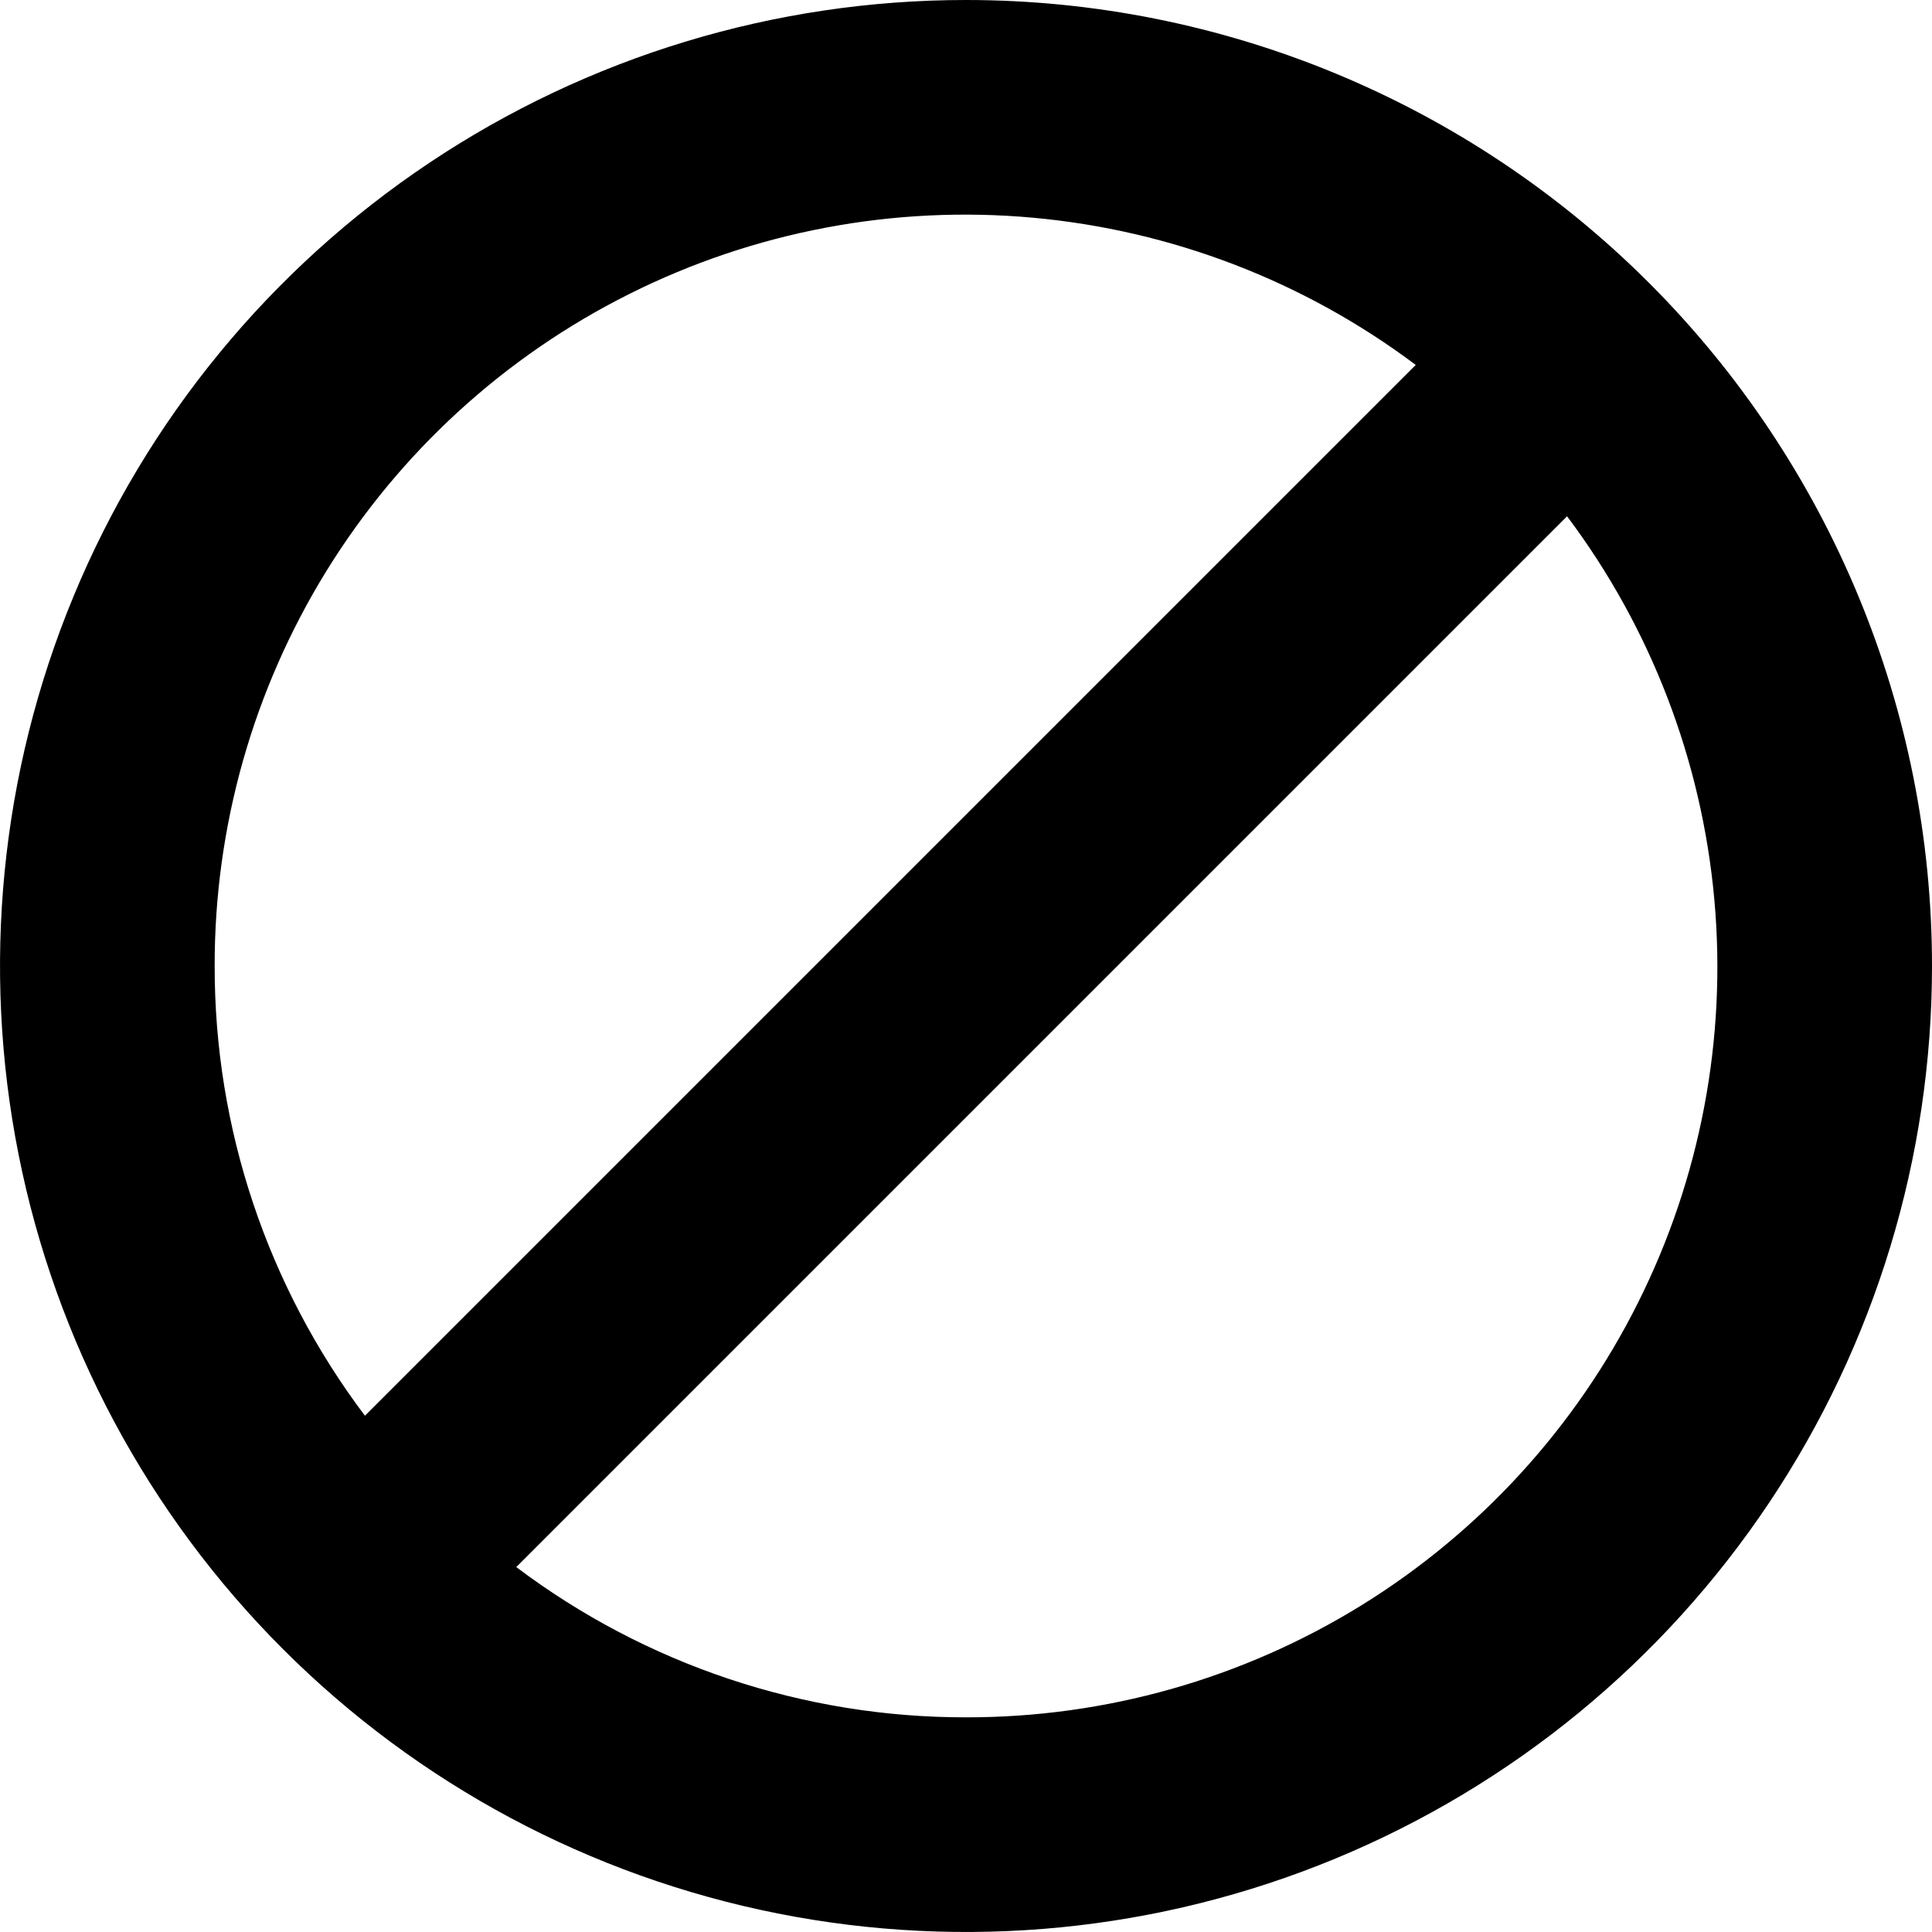 <svg width="18" height="18" viewBox="0 0 18 18" fill="none" xmlns="http://www.w3.org/2000/svg">
<g clip-path="url(#clip0_304_20233)">
<path d="M9 0C7.22 0 5.48 0.528 4 1.517C2.52 2.506 1.366 3.911 0.685 5.556C0.004 7.2 -0.174 9.01 0.173 10.756C0.52 12.502 1.377 14.105 2.636 15.364C3.895 16.623 5.498 17.48 7.244 17.827C8.99 18.174 10.8 17.996 12.444 17.315C14.089 16.634 15.494 15.48 16.483 14C17.472 12.52 18 10.78 18 9C18 6.613 17.052 4.324 15.364 2.636C13.676 0.948 11.387 0 9 0V0ZM2 9C1.998 7.7 2.359 6.426 3.041 5.32C3.724 4.214 4.701 3.32 5.863 2.739C7.025 2.157 8.326 1.911 9.62 2.028C10.915 2.145 12.151 2.62 13.19 3.4L3.4 13.19C2.49 11.983 1.998 10.512 2 9V9ZM9 16C7.488 16.002 6.017 15.51 4.81 14.6L14.6 4.81C15.38 5.849 15.855 7.085 15.972 8.38C16.089 9.674 15.843 10.975 15.261 12.137C14.68 13.299 13.786 14.276 12.68 14.959C11.574 15.641 10.3 16.002 9 16Z" fill="black"/>
</g>
<defs>
<clipPath id="clip0_304_20233">
<rect width="18" height="18" fill="white"/>
</clipPath>
</defs>
</svg>

